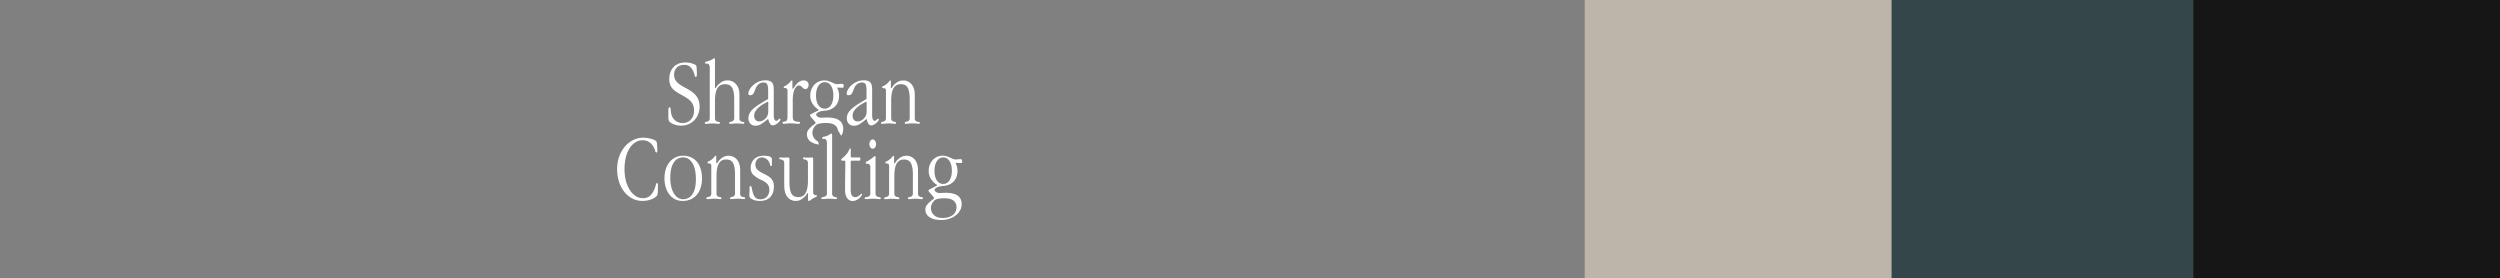 <svg id="Layer_1" data-name="Layer 1" xmlns="http://www.w3.org/2000/svg" viewBox="0 0 2601.47 289.53"><rect x="0" y="0" width="2601.47" height="289.53" fill="#808080" stroke="none"/><defs><style>.cls-1{fill:#efefef;opacity:0;}.cls-2{fill:#fff;}.cls-3{fill:#161617;}.cls-4{fill:#344649;}.cls-5{fill:#bdb4aa;}</style></defs><rect class="cls-1" y="-47.47" width="1649.02" height="384.48"/><path class="cls-2" d="M727,104.45a16.19,16.19,0,0,0-2.71-4.92,22,22,0,0,0-4.39-4.11,55.29,55.29,0,0,0-6-3.65q-3.17-1.67-5.47-3.15a20.85,20.85,0,0,1-3.9-3.1,11,11,0,0,1-2.32-3.46,11.15,11.15,0,0,1-.73-4.19,10.16,10.16,0,0,1,2.8-7.59c1.88-1.84,4.5-2.77,7.85-2.77a9,9,0,0,1,5.77,1.83,13.11,13.11,0,0,1,3.8,5.57,17.81,17.81,0,0,1,1.18,3.7c.13.89.52,1.33,1.18,1.33s1.09-.66,1.09-2c0-5.92-.26-9.21-.8-9.87s-1.88-1.26-4.09-2A22.61,22.61,0,0,0,712.91,65a17.89,17.89,0,0,0-6.76,1.23A14.86,14.86,0,0,0,701,69.69a15.5,15.5,0,0,0-3.35,5.42,19.59,19.59,0,0,0-1.19,7,17.43,17.43,0,0,0,.8,5.62A12,12,0,0,0,699.64,92a20,20,0,0,0,4,3.45,54.16,54.16,0,0,0,5.47,3.26c2.17,1.18,4.06,2.31,5.68,3.36a21,21,0,0,1,4.09,3.45,12.85,12.85,0,0,1,2.51,4.19,16.45,16.45,0,0,1,.84,5.57,14.4,14.4,0,0,1-.88,5.18,12.44,12.44,0,0,1-2.47,4,11.32,11.32,0,0,1-3.76,2.62,12.13,12.13,0,0,1-4.83.94,11.87,11.87,0,0,1-6.85-2,11.58,11.58,0,0,1-4.3-5.52,14.19,14.19,0,0,1-.88-3.36c-.14-1.06-.23-2-.3-2.8a12.45,12.45,0,0,0-.29-2c-.14-.48-.39-.74-.8-.74-.91,0-1.38,1.13-1.38,3.36,0,.72,0,1.61,0,2.67s0,2.33,0,3.85a15.09,15.09,0,0,0,.29,3.39,4.74,4.74,0,0,0,1.48,2.32,13.33,13.33,0,0,0,4.64,2.42,21.62,21.62,0,0,0,7.1,1.14,18.91,18.91,0,0,0,7.45-1.49,18,18,0,0,0,6.06-4.13,19.74,19.74,0,0,0,4-6.32,21.46,21.46,0,0,0,1.48-8.09A19.1,19.1,0,0,0,727,104.45Z"/><path class="cls-2" d="M773.77,127l-1.78-.4a4.09,4.09,0,0,1-1.77-1,3.84,3.84,0,0,1-.79-2.81V98.16q0-6.5-3.47-10.49a11.39,11.39,0,0,0-9-4,11.05,11.05,0,0,0-4.61.89,17.7,17.7,0,0,0-4,2.66,12.72,12.72,0,0,0-2.81,3.11c-.57,1-1,1.42-1.24,1.42s-.31-.35-.31-1.07V62.78c0-1.45-.22-2.18-.67-2.18a4.33,4.33,0,0,0-1.79.94,15.19,15.19,0,0,1-3.84,1.82,19.35,19.35,0,0,1-2.77.7,1.2,1.2,0,0,0-1.18,1.28c0,.59.23.88.69.88a4.85,4.85,0,0,0,.75,0,1.43,1.43,0,0,1,.33-.05c2,0,3.06,1.47,3.06,4.43v52.2a3.7,3.7,0,0,1-.79,2.71,4.3,4.3,0,0,1-1.77,1,15.14,15.14,0,0,1-1.77.44.87.87,0,0,0-.79.94c0,.52.13.83.39.9a7.26,7.26,0,0,0,1.28.09,19.21,19.21,0,0,0,2.61-.2,28.3,28.3,0,0,1,3.55-.2,34.87,34.87,0,0,1,4.11.2,18.75,18.75,0,0,0,2.25.2,3.07,3.07,0,0,0,1.14-.15c.23-.1.35-.37.35-.84a.85.85,0,0,0-.79-.92c-.53-.11-1.12-.24-1.77-.4a4.27,4.27,0,0,1-1.79-1,3.88,3.88,0,0,1-.79-2.81v-18q0-8.46,2.44-12.79t8.07-4.33c3.57,0,6,1.27,7.44,3.83S764,97.87,764,103v19.78a3.47,3.47,0,0,1-.84,2.7,4.59,4.59,0,0,1-1.77,1,16,16,0,0,1-1.77.46.87.87,0,0,0-.85.92c0,.52.14.83.4.9a7.26,7.26,0,0,0,1.28.09,19.58,19.58,0,0,0,2.62-.2,28.64,28.64,0,0,1,3.59-.2,35,35,0,0,1,4.15.2,19.16,19.16,0,0,0,2.27.2,3,3,0,0,0,1.13-.15c.23-.1.35-.37.35-.84A.85.85,0,0,0,773.77,127Z"/><path class="cls-2" d="M811.35,123.54c-.4,0-.91.37-1.53,1.09a2.67,2.67,0,0,1-2,1.09q-2.65,0-2.66-6.12V94.83c0-1.7-.07-3.25-.2-4.63a8.52,8.52,0,0,0-1.09-3.55,5.65,5.65,0,0,0-2.66-2.27,12.29,12.29,0,0,0-4.84-.79,16.79,16.79,0,0,0-7.1,1.49,21,21,0,0,0-5.62,3.65A17.32,17.32,0,0,0,780,93.26a8.86,8.86,0,0,0-1.28,4.15,1.56,1.56,0,0,0,.49,1.22,1.68,1.68,0,0,0,1.18.45A3.93,3.93,0,0,0,784.22,97a42.87,42.87,0,0,0,2.18-5.18,9.45,9.45,0,0,1,3.15-4.24,7.73,7.73,0,0,1,4.83-1.77c2,0,3.38.66,4,2s.94,3.49.94,6.51v8.68q-5,2.86-8.88,5.33A52.16,52.16,0,0,0,784,113a17.2,17.2,0,0,0-3.9,4.73A11,11,0,0,0,778.8,123a8,8,0,0,0,2,5.67,7.16,7.16,0,0,0,5.52,2.13,11.1,11.1,0,0,0,6.08-1.88,67.3,67.3,0,0,0,6.65-5h.39a16.65,16.65,0,0,0,1.93,5,3.4,3.4,0,0,0,3,1.53,5.54,5.54,0,0,0,2.32-.65,11.3,11.3,0,0,0,2.51-1.62,14.31,14.31,0,0,0,2-2,3,3,0,0,0,.84-1.82A.61.61,0,0,0,811.35,123.54ZM799.41,116a10.43,10.43,0,0,1-.88,4.39,10.38,10.38,0,0,1-5.38,5.27,7.78,7.78,0,0,1-3.1.7,4.76,4.76,0,0,1-3.85-1.64,6.48,6.48,0,0,1-1.39-4.38q0-6.51,10.07-12.34l3-1.67a2.43,2.43,0,0,1,1-.39c.4,0,.59.32.59,1Z"/><path class="cls-2" d="M840.05,85a5.33,5.33,0,0,0-3.85-1.33q-4.62,0-8.77,5.63l-1.78,2.56c-.26.32-.49.5-.69.5s-.39-.23-.39-.7V86.06c0-.73,0-1.3-.05-1.73s-.2-.64-.53-.64-1,.51-1.74,1.53a15.68,15.68,0,0,1-3.4,3.09,13.38,13.38,0,0,1-2.32,1.32c-.7.3-1,.71-1,1.23s.19.68.59.68a9.75,9.75,0,0,1,1.33.11,2.57,2.57,0,0,1,1.38.68,3.2,3.2,0,0,1,.64,2.36v26a15.05,15.05,0,0,1-.35,3.78,2.48,2.48,0,0,1-1.62,1.71,8.42,8.42,0,0,1-2.47.6c-.47,0-.69.33-.69,1,0,.46.11.73.34.83a3.06,3.06,0,0,0,1.14.16,24.11,24.11,0,0,0,2.8-.2,27.94,27.94,0,0,1,3.56-.2,49.18,49.18,0,0,1,5.22.24,32.63,32.63,0,0,0,3.52.25c1,0,1.57-.36,1.57-1.08,0-.45-.11-.73-.35-.83a3.27,3.27,0,0,0-1-.2c-.46,0-1-.08-1.68-.15a8.67,8.67,0,0,1-2.27-.59,3,3,0,0,1-1.88-1.66,12.25,12.25,0,0,1-.39-3.64v-16.2a36.74,36.74,0,0,1,.59-7.06A19.09,19.09,0,0,1,827,92.6a8.14,8.14,0,0,1,2.12-2.8,3.59,3.59,0,0,1,2.21-.88,3.2,3.2,0,0,1,2,.59,12,12,0,0,1,1.53,1.34c.5.48,1,.92,1.49,1.32a2.63,2.63,0,0,0,1.72.6,3,3,0,0,0,2.32-1.24,4.81,4.81,0,0,0,1-3.21A4.37,4.37,0,0,0,840.05,85Z"/><path class="cls-2" d="M876.45,91.29a1.78,1.78,0,0,0,1.19-.3,1.57,1.57,0,0,0,.29-1.08,3.83,3.83,0,0,0-.39-2.12,1.73,1.73,0,0,0-1.48-.55,5.4,5.4,0,0,0-.79.05,3.52,3.52,0,0,1-.49,0l-2.37.19-.44.06a5.19,5.19,0,0,1-.84,0,7.08,7.08,0,0,1-2.77-.59c-.91-.4-1.9-.85-3-1.34A36.66,36.66,0,0,0,862,84.33a13.25,13.25,0,0,0-4.24-.64,13.85,13.85,0,0,0-5.87,1.24,14.07,14.07,0,0,0-4.64,3.34,15.85,15.85,0,0,0-3,5,17.25,17.25,0,0,0-1.09,6.21,14.73,14.73,0,0,0,1.33,6.56,19.21,19.21,0,0,0,3,4.49,16.28,16.28,0,0,0,3,2.67c.92.59,1.38,1,1.38,1.18s-.29.52-.88.79L845,118.22c-1.45.72-2.17,1.27-2.17,1.67a2.58,2.58,0,0,0,.29.84,5.16,5.16,0,0,0,1.09,1.43l3.65,4.24a4.62,4.62,0,0,1,.88,1.29c0,.46-.47,1-1.42,1.68a32.52,32.52,0,0,0-3.11,2.45,22.17,22.17,0,0,0-3.11,3.41,7.47,7.47,0,0,0-1.43,4.59,9.09,9.09,0,0,0,4.25,7.8,17.77,17.77,0,0,0,8.31,2.74c-.34-1-.67-2.06-1-3.17a10.13,10.13,0,0,1-5.85-9.25,9.47,9.47,0,0,1,1.29-4.59,11.09,11.09,0,0,1,3-3.59,8.72,8.72,0,0,1,3.55-1.29,36.41,36.41,0,0,1,6.51-.48c4.08,0,7.15.8,9.23,2.41a7.77,7.77,0,0,1,2.92,4.83,2.88,2.88,0,0,0,.39,1c1.07,1.64,2.1,3.49,3.09,5.09l0,0a13.06,13.06,0,0,0,2.1-6.83q.27-12.22-16.66-12.22c-1.12,0-2.17,0-3.16.1s-1.94.1-2.85.1a6.2,6.2,0,0,1-4.2-1.18c-.89-.79-1.33-1.45-1.33-2,0-.72.67-1.51,2-2.37s3.76-1.45,7.25-1.77c4.54-.39,8.1-2,10.71-4.74s3.89-6.37,3.89-10.85a17.37,17.37,0,0,0-.5-4.28,19,19,0,0,0-1.57-4.2l4.74.2Zm-11.74,18.08a7.49,7.49,0,0,1-6.5,3.72,7.66,7.66,0,0,1-6.57-3.68q-2.5-3.68-2.51-10t2.57-10.19a7.65,7.65,0,0,1,6.51-3.72,7.49,7.49,0,0,1,6.5,3.72q2.47,3.74,2.47,10.19C867.18,103.55,866.36,106.87,864.71,109.37Z"/><path class="cls-2" d="M913.74,123.54c-.39,0-.9.37-1.53,1.09a2.66,2.66,0,0,1-2,1.09c-1.78,0-2.66-2-2.66-6.12V94.83c0-1.7-.07-3.25-.2-4.63a8.52,8.52,0,0,0-1.09-3.55,5.69,5.69,0,0,0-2.66-2.27,12.2,12.2,0,0,0-4.83-.79,16.81,16.81,0,0,0-7.11,1.49A21.2,21.2,0,0,0,886,88.73a17.53,17.53,0,0,0-3.65,4.53,8.86,8.86,0,0,0-1.28,4.15,1.56,1.56,0,0,0,.49,1.22,1.65,1.65,0,0,0,1.19.45A3.93,3.93,0,0,0,886.61,97a41.42,41.42,0,0,0,2.17-5.18,9.55,9.55,0,0,1,3.16-4.24,7.72,7.72,0,0,1,4.84-1.77c2,0,3.37.66,4,2s.94,3.49.94,6.51v8.68c-3.36,1.91-6.31,3.69-8.89,5.33a53.54,53.54,0,0,0-6.45,4.79,16.8,16.8,0,0,0-3.89,4.73,10.9,10.9,0,0,0-1.29,5.18,8,8,0,0,0,2,5.67,7.17,7.17,0,0,0,5.53,2.13,11.06,11.06,0,0,0,6.06-1.88,66.14,66.14,0,0,0,6.66-5h.4a16.42,16.42,0,0,0,1.92,5,3.4,3.4,0,0,0,3,1.53,5.54,5.54,0,0,0,2.32-.65,11.3,11.3,0,0,0,2.51-1.62,14.31,14.31,0,0,0,2-2,3,3,0,0,0,.85-1.82A.62.62,0,0,0,913.74,123.54ZM901.81,116a10.33,10.33,0,0,1-6.26,9.66,7.87,7.87,0,0,1-3.12.7,4.78,4.78,0,0,1-3.85-1.64,6.58,6.58,0,0,1-1.38-4.38q0-6.51,10.06-12.34l3-1.67a2.43,2.43,0,0,1,1-.39c.4,0,.6.32.6,1Z"/><path class="cls-2" d="M956.26,127c-.54-.11-1.13-.24-1.78-.4a4.18,4.18,0,0,1-1.78-1,3.88,3.88,0,0,1-.79-2.81V98.66q0-6.9-3.34-10.93a10.92,10.92,0,0,0-8.85-4,10.77,10.77,0,0,0-4.37.89,15.12,15.12,0,0,0-4,2.66,13.73,13.73,0,0,0-2.7,3.11c-.57,1-1,1.42-1.23,1.42s-.4-.35-.4-1.07V86.06c0-.73,0-1.3,0-1.73s-.21-.64-.54-.64-.89.51-1.68,1.53a16.51,16.51,0,0,1-3.73,3.3,7.94,7.94,0,0,1-2.12,1.12,1.28,1.28,0,0,0-1,1.24.63.63,0,0,0,.59.69c.39.07.83.12,1.32.19a3.15,3.15,0,0,1,1.39.55c.43.29.64.92.64,1.91v28.55a3.64,3.64,0,0,1-.79,2.7,4.32,4.32,0,0,1-1.77,1c-.66.2-1.25.35-1.79.46a.85.85,0,0,0-.78.92c0,.47.11.74.34.84a3.18,3.18,0,0,0,1.14.15,22.37,22.37,0,0,0,3-.2,27.71,27.71,0,0,1,3.41-.2,34.26,34.26,0,0,1,4.09.2,19.16,19.16,0,0,0,2.27.2,3.07,3.07,0,0,0,1.14-.15c.23-.1.35-.37.35-.84a.85.85,0,0,0-.79-.92c-.53-.11-1.13-.24-1.77-.4a4.16,4.16,0,0,1-1.79-1,3.88,3.88,0,0,1-.79-2.81v-18c0-5.71.8-10,2.39-12.85s4.16-4.27,7.73-4.27,5.82,1.27,7.14,3.83,2,6.4,2,11.52v19.78a3.64,3.64,0,0,1-.79,2.7,4.26,4.26,0,0,1-1.77,1c-.66.2-1.25.35-1.77.46a.84.84,0,0,0-.79.92c0,.52.12.83.39.9a7.17,7.17,0,0,0,1.28.09,19.08,19.08,0,0,0,2.6-.2,28.36,28.36,0,0,1,3.56-.2,34.56,34.56,0,0,1,4.1.2,18.87,18.87,0,0,0,2.26.2,3.07,3.07,0,0,0,1.14-.15c.23-.1.35-.37.35-.84A.85.85,0,0,0,956.26,127Z"/><path class="cls-2" d="M683.6,190.55c-.52,0-.87.42-1,1.24a24.86,24.86,0,0,1-1,3.39,20.52,20.52,0,0,1-4.93,8.29,10.85,10.85,0,0,1-7.69,2.77A13.42,13.42,0,0,1,661.5,204a20.46,20.46,0,0,1-6.06-6.21,33,33,0,0,1-4.1-9.51,47.19,47.19,0,0,1-1.47-12.14,50.54,50.54,0,0,1,1.47-12.73,31.88,31.88,0,0,1,4-9.47,19.52,19.52,0,0,1,6-5.92,13.92,13.92,0,0,1,7.36-2.06q7.6,0,11.54,7.3a13.3,13.3,0,0,1,1.58,3.85c.2,1,.63,1.57,1.27,1.57s.9-.43.9-1.28a70.78,70.78,0,0,0-.29-7.2,7.81,7.81,0,0,0-.8-3.26,7.54,7.54,0,0,0-1.73-1.13,17.24,17.24,0,0,0-3-1.18,40.34,40.34,0,0,0-4-.94,26.17,26.17,0,0,0-4.69-.4,23.52,23.52,0,0,0-10.65,2.47,27.1,27.1,0,0,0-8.64,6.85A32.88,32.88,0,0,0,644.3,163a39.12,39.12,0,0,0-2.13,13.12,41.68,41.68,0,0,0,2,13.12,32.92,32.92,0,0,0,5.53,10.46,25.6,25.6,0,0,0,8.38,6.9,22.61,22.61,0,0,0,10.46,2.47,25.49,25.49,0,0,0,5.43-.54,26.08,26.08,0,0,0,4.44-1.38,18.25,18.25,0,0,0,3.35-1.83,8.22,8.22,0,0,0,2-1.88,8.13,8.13,0,0,0,.73-3.59q.15-2.72.15-7.65C684.59,191.12,684.26,190.55,683.6,190.55Z"/><path class="cls-2" d="M729.12,175.86a21.5,21.5,0,0,0-3.83-7.41,17.27,17.27,0,0,0-6.23-4.73,19.93,19.93,0,0,0-8.33-1.68,17.73,17.73,0,0,0-7.69,1.68,18.43,18.43,0,0,0-6.17,4.73,21.5,21.5,0,0,0-4,7.41,33.38,33.38,0,0,0-.05,19.23,22.93,22.93,0,0,0,3.85,7.45,17.45,17.45,0,0,0,5.91,4.84,17.07,17.07,0,0,0,7.69,1.72,20.6,20.6,0,0,0,8.48-1.68,17.53,17.53,0,0,0,6.37-4.78,21.28,21.28,0,0,0,4-7.5,32,32,0,0,0,1.38-9.71A32.41,32.41,0,0,0,729.12,175.86ZM720.59,202a11.22,11.22,0,0,1-9.86,5.29,9.62,9.62,0,0,1-5.27-1.53,13.27,13.27,0,0,1-4.2-4.45,24.61,24.61,0,0,1-2.77-7,40.46,40.46,0,0,1-1-9.34q0-10.38,3.6-15.78a11.22,11.22,0,0,1,9.82-5.38q6,0,9.62,5.93t3.6,16.81Q724.15,196.75,720.59,202Z"/><path class="cls-2" d="M774.55,205.3c-.53-.09-1.12-.23-1.78-.39a3.23,3.23,0,0,1-2.56-3.79V177c0-4.59-1.11-8.22-3.35-10.92a11.55,11.55,0,0,0-13.22-3.15,15.13,15.13,0,0,0-4,2.67,13.35,13.35,0,0,0-2.71,3.11c-.56.95-1,1.42-1.23,1.42s-.4-.36-.4-1.08v-4.64c0-.72,0-1.3,0-1.73s-.21-.64-.55-.64-.88.51-1.67,1.53a16.59,16.59,0,0,1-3.74,3.29,7.49,7.49,0,0,1-2.12,1.14,1.28,1.28,0,0,0-1,1.23.64.64,0,0,0,.59.69l1.33.2a3.08,3.08,0,0,1,1.38.53,2.25,2.25,0,0,1,.65,1.93v28.54a3.64,3.64,0,0,1-.8,2.71,4.41,4.41,0,0,1-1.77,1,14.78,14.78,0,0,1-1.78.44.88.88,0,0,0-.78.94c0,.46.11.74.34.83a2.93,2.93,0,0,0,1.14.15,23.84,23.84,0,0,0,2.94-.19,28,28,0,0,1,3.42-.2,34.38,34.38,0,0,1,4.09.2,20.9,20.9,0,0,0,2.27.19,2.93,2.93,0,0,0,1.14-.15c.22-.09.33-.37.33-.83a.87.87,0,0,0-.78-.94c-.52-.09-1.12-.23-1.78-.39a3.82,3.82,0,0,1-1.77-1,3.76,3.76,0,0,1-.79-2.8v-18q0-8.55,2.38-12.84t7.74-4.28c3.43,0,5.8,1.28,7.14,3.84s2,6.4,2,11.51v19.78a3.68,3.68,0,0,1-.79,2.71,4.52,4.52,0,0,1-1.78,1,13.91,13.91,0,0,1-1.78.44.88.88,0,0,0-.78.94c0,.52.12.82.39.88a5.67,5.67,0,0,0,1.29.1,21,21,0,0,0,2.6-.19,28.24,28.24,0,0,1,3.56-.2,34.26,34.26,0,0,1,4.09.2,20.9,20.9,0,0,0,2.27.19,2.93,2.93,0,0,0,1.14-.15c.23-.09.35-.37.35-.83A.88.88,0,0,0,774.55,205.3Z"/><path class="cls-2" d="M804.49,189a10.75,10.75,0,0,0-2.32-3.5,16.69,16.69,0,0,0-3.54-2.65q-2.08-1.19-4.65-2.47a23.9,23.9,0,0,1-5.91-3.88,7.15,7.15,0,0,1-2-5.37,7.24,7.24,0,0,1,2-5.27,6.53,6.53,0,0,1,4.83-2,7.87,7.87,0,0,1,3.94,1.08,9,9,0,0,1,3.17,3.26,9.18,9.18,0,0,1,1.37,3.41c.06.82.4,1.23,1,1.23s.89-.66.89-2v-4.05a8.14,8.14,0,0,0-.2-1.83,2.83,2.83,0,0,0-1-1.51,6.17,6.17,0,0,0-2.56-1,24.62,24.62,0,0,0-4.78-.37q-6.42,0-10,3.56a12.42,12.42,0,0,0-3.55,9.17,9.62,9.62,0,0,0,2.61,7,28.6,28.6,0,0,0,8,5.22,22.58,22.58,0,0,1,6.61,4.29,8.45,8.45,0,0,1,2.18,6.17,10.13,10.13,0,0,1-2.52,7.15,8.69,8.69,0,0,1-6.66,2.71c-2.43,0-4.23-.61-5.38-1.82a12.72,12.72,0,0,1-2.71-5.38q-.89-3.45-1.14-5c-.16-1-.54-1.53-1.13-1.53s-1.08.56-1.08,1.68c0,2.31,0,4.16-.1,5.57s-.1,2.39-.1,2.91a2.85,2.85,0,0,0,1,2.12,9.72,9.72,0,0,0,2.51,1.68,15.11,15.11,0,0,0,3.46,1.14,20.13,20.13,0,0,0,3.89.39q7,0,10.85-4c2.57-2.69,3.84-6.36,3.84-11A13.31,13.31,0,0,0,804.49,189Z"/><path class="cls-2" d="M849.42,203.08a9.63,9.63,0,0,1-1.34-.1,2.14,2.14,0,0,1-1.32-.78,4.48,4.48,0,0,1-.6-2.77V167a11.16,11.16,0,0,0-.18-2.62c-.13-.36-.56-.54-1.27-.54-.32,0-.87,0-1.64.1s-1.72.09-2.82.09a21.81,21.81,0,0,1-2.37-.09,12.18,12.18,0,0,0-1.28-.1,1.41,1.41,0,0,0-.74.15q-.24.15-.24.84a.78.78,0,0,0,.78.88,11.26,11.26,0,0,1,1.78.4,4,4,0,0,1,1.77,1.09,3.8,3.8,0,0,1,.79,2.75v17.95q0,8.6-2.38,12.88c-1.59,2.86-4.16,4.3-7.74,4.3-3.43,0-5.82-1.29-7.14-3.85s-2-6.42-2-11.54V167a8.41,8.41,0,0,0-.24-2.67c-.16-.32-.59-.49-1.3-.49a12.61,12.61,0,0,0-1.6.1,15.45,15.45,0,0,1-1.89.09c-1.38,0-2.44,0-3.2-.09s-1.2-.1-1.33-.1a1.44,1.44,0,0,0-.74.15c-.16.1-.26.38-.26.84a.8.8,0,0,0,.8.88,11.26,11.26,0,0,1,1.78.4,4,4,0,0,1,1.77,1.09,3.84,3.84,0,0,1,.79,2.75v21.31a57.62,57.62,0,0,0,.3,6,15.44,15.44,0,0,0,1.67,5.53,10.49,10.49,0,0,0,4.08,4.63,11.26,11.26,0,0,0,6,1.68,10.41,10.41,0,0,0,4.47-.94,16.12,16.12,0,0,0,4-2.71,11.69,11.69,0,0,0,2.76-3.12c.52-1,.92-1.42,1.18-1.42s.29.39.29,1.18v4.64a8.47,8.47,0,0,0,.15,1.72.73.73,0,0,0,.75.65,3.08,3.08,0,0,0,1.86-.94,17.49,17.49,0,0,1,2.85-1.92c1-.53,1.84-.94,2.56-1.24s1.09-.71,1.09-1.23A.61.61,0,0,0,849.42,203.08Z"/><path class="cls-2" d="M870.23,205.3c-.52-.09-1.11-.23-1.77-.39a3.9,3.9,0,0,1-1.78-1,3.81,3.81,0,0,1-.78-2.8v-60c0-1.44-.24-2.17-.69-2.17a4.18,4.18,0,0,0-1.78.94,16,16,0,0,1-3.85,1.82,22.13,22.13,0,0,1-2.76.69,1.21,1.21,0,0,0-1.18,1.28c0,.59.22.89.68.89a4.45,4.45,0,0,0,.75-.05,2.28,2.28,0,0,1,.34-.05q3.06,0,3.06,4.43v52.21a3.42,3.42,0,0,1-.89,2.71,5.25,5.25,0,0,1-2,1,17.63,17.63,0,0,1-2,.44c-.59.11-.89.42-.89.94s.13.74.39.83a3.75,3.75,0,0,0,1.29.15,26.3,26.3,0,0,0,2.9-.19,34.25,34.25,0,0,1,3.85-.2,33.55,33.55,0,0,1,4,.2,20.5,20.5,0,0,0,2.37.19,2.88,2.88,0,0,0,1.13-.15c.23-.09.35-.37.35-.83A.88.88,0,0,0,870.23,205.3Z"/><path class="cls-2" d="M896.57,201.5c-.2,0-.49.2-.88.59a13.62,13.62,0,0,1-1.44,1.24,13.25,13.25,0,0,1-1.92,1.23,4.9,4.9,0,0,1-2.37.59c-3.15,0-4.74-2.49-4.74-7.5V168.86a2.46,2.46,0,0,1,.26-1.34c.16-.23.53-.34,1.14-.34H894c.52,0,.87-.13,1-.4a2.53,2.53,0,0,0,.26-1.28v-.4a1.81,1.81,0,0,0-.2-1c-.14-.16-.5-.25-1.09-.25h-7.3c-.59,0-1-.11-1.14-.34a2.55,2.55,0,0,1-.24-1.33v-6.62c0-.79-.14-1.18-.39-1.18-.47,0-.94.62-1.44,1.88a16.7,16.7,0,0,1-2.91,4.43,23.5,23.5,0,0,1-3.7,3.7c-1,.77-1.53,1.4-1.53,1.92s.5.9,1.49.9h1.47c.6,0,1,.11,1.13.34a2.46,2.46,0,0,1,.26,1.34l-.3,23.57v4.63c0,3.95.7,6.94,2.12,9a6.85,6.85,0,0,0,6,3.06,7.82,7.82,0,0,0,3.6-.89,15.35,15.35,0,0,0,3.06-2,10.32,10.32,0,0,0,2.06-2.26,3.62,3.62,0,0,0,.74-1.63C897,201.77,896.84,201.5,896.57,201.5Z"/><path class="cls-2" d="M910.58,146.56a3.07,3.07,0,0,0-2.47-1.48,3,3,0,0,0-2.41,1.48,5.86,5.86,0,0,0-1,3.45,5.41,5.41,0,0,0,1,3.35,3,3,0,0,0,2.41,1.38,3,3,0,0,0,2.52-1.42,5.52,5.52,0,0,0,1-3.31A5.7,5.7,0,0,0,910.58,146.56Zm5.08,58.73c-.56-.09-1.19-.22-1.87-.39a4.28,4.28,0,0,1-1.88-1,3.75,3.75,0,0,1-.83-2.82V164.21a6,6,0,0,0-.11-1.37c-.05-.26-.25-.4-.58-.4s-1,.43-1.93,1.28a22.57,22.57,0,0,1-4.09,2.85,8,8,0,0,1-2.42,1.48,1.43,1.43,0,0,0-1.14,1.37c0,.47.16.75.5.84a4.41,4.41,0,0,0,1.27.15c2,0,3.06,1.22,3.06,3.64v27.07a3.43,3.43,0,0,1-.94,2.76,4.71,4.71,0,0,1-2,1c-.73.16-1.4.3-2,.39s-.94.42-.94.94.14.74.44.83a3.7,3.7,0,0,0,1.23.15,26.08,26.08,0,0,0,2.82-.19,35.48,35.48,0,0,1,3.95-.2,41.84,41.84,0,0,1,4.53.2c1.15.13,1.92.19,2.32.19a4.36,4.36,0,0,0,1.13-.1c.24-.06.35-.36.35-.88A.89.89,0,0,0,915.66,205.29Z"/><path class="cls-2" d="M959.61,205.3c-.53-.09-1.12-.23-1.79-.39a4,4,0,0,1-1.77-1,3.8,3.8,0,0,1-.79-2.8V177c0-4.59-1.11-8.22-3.33-10.92a11,11,0,0,0-8.86-4,10.82,10.82,0,0,0-4.38.89,15.13,15.13,0,0,0-4,2.67,13.6,13.6,0,0,0-2.71,3.11c-.56.95-1,1.42-1.23,1.42s-.38-.36-.38-1.08v-4.64c0-.72,0-1.3-.06-1.73s-.21-.64-.54-.64-.89.51-1.68,1.53a16.5,16.5,0,0,1-3.73,3.29,7.62,7.62,0,0,1-2.12,1.14,1.28,1.28,0,0,0-1,1.23.64.64,0,0,0,.59.69l1.33.2a3.12,3.12,0,0,1,1.39.53,2.28,2.28,0,0,1,.64,1.93v28.54a3.68,3.68,0,0,1-.79,2.71,4.55,4.55,0,0,1-1.77,1,14.78,14.78,0,0,1-1.78.44.88.88,0,0,0-.79.94c0,.46.11.74.34.83a2.93,2.93,0,0,0,1.14.15,24.27,24.27,0,0,0,3-.19,27.42,27.42,0,0,1,3.4-.2,34.26,34.26,0,0,1,4.09.2,20.9,20.9,0,0,0,2.27.19,2.9,2.9,0,0,0,1.14-.15c.23-.09.35-.37.35-.83a.88.88,0,0,0-.79-.94c-.53-.09-1.12-.23-1.78-.39a3.9,3.9,0,0,1-1.78-1,3.8,3.8,0,0,1-.79-2.8v-18q0-8.55,2.38-12.84t7.74-4.28c3.43,0,5.82,1.28,7.14,3.84s2,6.4,2,11.51v19.78a3.68,3.68,0,0,1-.79,2.71,4.55,4.55,0,0,1-1.77,1,14.45,14.45,0,0,1-1.79.44.88.88,0,0,0-.78.94c0,.52.14.82.39.88a5.73,5.73,0,0,0,1.29.1A20.87,20.87,0,0,0,949,207a28.47,28.47,0,0,1,3.56-.2,34.26,34.26,0,0,1,4.09.2,20.9,20.9,0,0,0,2.27.19,2.9,2.9,0,0,0,1.14-.15c.23-.09.35-.37.35-.83A.88.88,0,0,0,959.61,205.3Z"/><path class="cls-2" d="M999.75,169.64a1.68,1.68,0,0,0,1.18-.3,1.5,1.5,0,0,0,.3-1.09,3.9,3.9,0,0,0-.39-2.12,1.73,1.73,0,0,0-1.48-.53,4.29,4.29,0,0,0-.79.05,3.29,3.29,0,0,1-.49,0l-2.37.2-.44.05a6.65,6.65,0,0,1-.84.05,6.9,6.9,0,0,1-2.77-.59c-.91-.39-1.9-.84-2.95-1.33a33.21,33.21,0,0,0-3.46-1.39A13.25,13.25,0,0,0,981,162a14,14,0,0,0-5.87,1.24,14.24,14.24,0,0,0-4.64,3.35,15.69,15.69,0,0,0-3,5,17.3,17.3,0,0,0-1.09,6.22,14.65,14.65,0,0,0,1.33,6.55,19.72,19.72,0,0,0,3,4.5,15.82,15.82,0,0,0,3,2.65q1.38.9,1.38,1.2c0,.25-.29.52-.88.79l-5.92,3.06c-1.45.71-2.17,1.27-2.17,1.66a2.61,2.61,0,0,0,.29.85,5.31,5.31,0,0,0,1.09,1.43l3.65,4.24A4.5,4.5,0,0,1,972,206c0,.45-.47,1-1.42,1.67a30.61,30.61,0,0,0-3.11,2.47,21.23,21.23,0,0,0-3.1,3.41,7.37,7.37,0,0,0-1.44,4.59,9,9,0,0,0,4.25,7.78c2.84,2,6.95,3,12.37,3A26.21,26.21,0,0,0,988,227.6a22.29,22.29,0,0,0,6.73-3.61,17.11,17.11,0,0,0,4.4-5.22,13.25,13.25,0,0,0,1.58-6.32q0-11.83-16.67-11.83c-1.12,0-2.17,0-3.16.09s-1.94.11-2.86.11a6.13,6.13,0,0,1-4.19-1.2c-.89-.78-1.33-1.43-1.33-2,0-.72.67-1.5,2-2.36s3.76-1.45,7.25-1.77c4.54-.4,8.1-2,10.71-4.74s3.89-6.38,3.89-10.85a17.6,17.6,0,0,0-.5-4.3,19.42,19.42,0,0,0-1.57-4.18l4.74.19Zm-26.83,38.47a8.6,8.6,0,0,1,3.55-1.28,34.42,34.42,0,0,1,6.51-.5c4.08,0,7.15.81,9.23,2.42a8.3,8.3,0,0,1,3.1,7,9.67,9.67,0,0,1-3.89,8q-3.9,3.06-10.71,3.06-5.72,0-8.88-3.06a9.94,9.94,0,0,1-3.15-7.39,9.35,9.35,0,0,1,1.29-4.59A11.13,11.13,0,0,1,972.92,208.11ZM988,187.71a7.48,7.48,0,0,1-6.51,3.73,7.67,7.67,0,0,1-6.56-3.67q-2.51-3.69-2.51-10T975,167.55a7.64,7.64,0,0,1,6.5-3.73,7.5,7.5,0,0,1,6.51,3.73q2.47,3.72,2.47,10.18Q990.48,184,988,187.71Z"/><rect class="cls-3" x="2282.11" y="-47.47" width="342.79" height="384.48"/><rect class="cls-4" x="1962.76" y="-47.47" width="319.35" height="384.48"/><rect class="cls-5" x="1649.02" y="-47.47" width="319.35" height="384.48"/></svg>